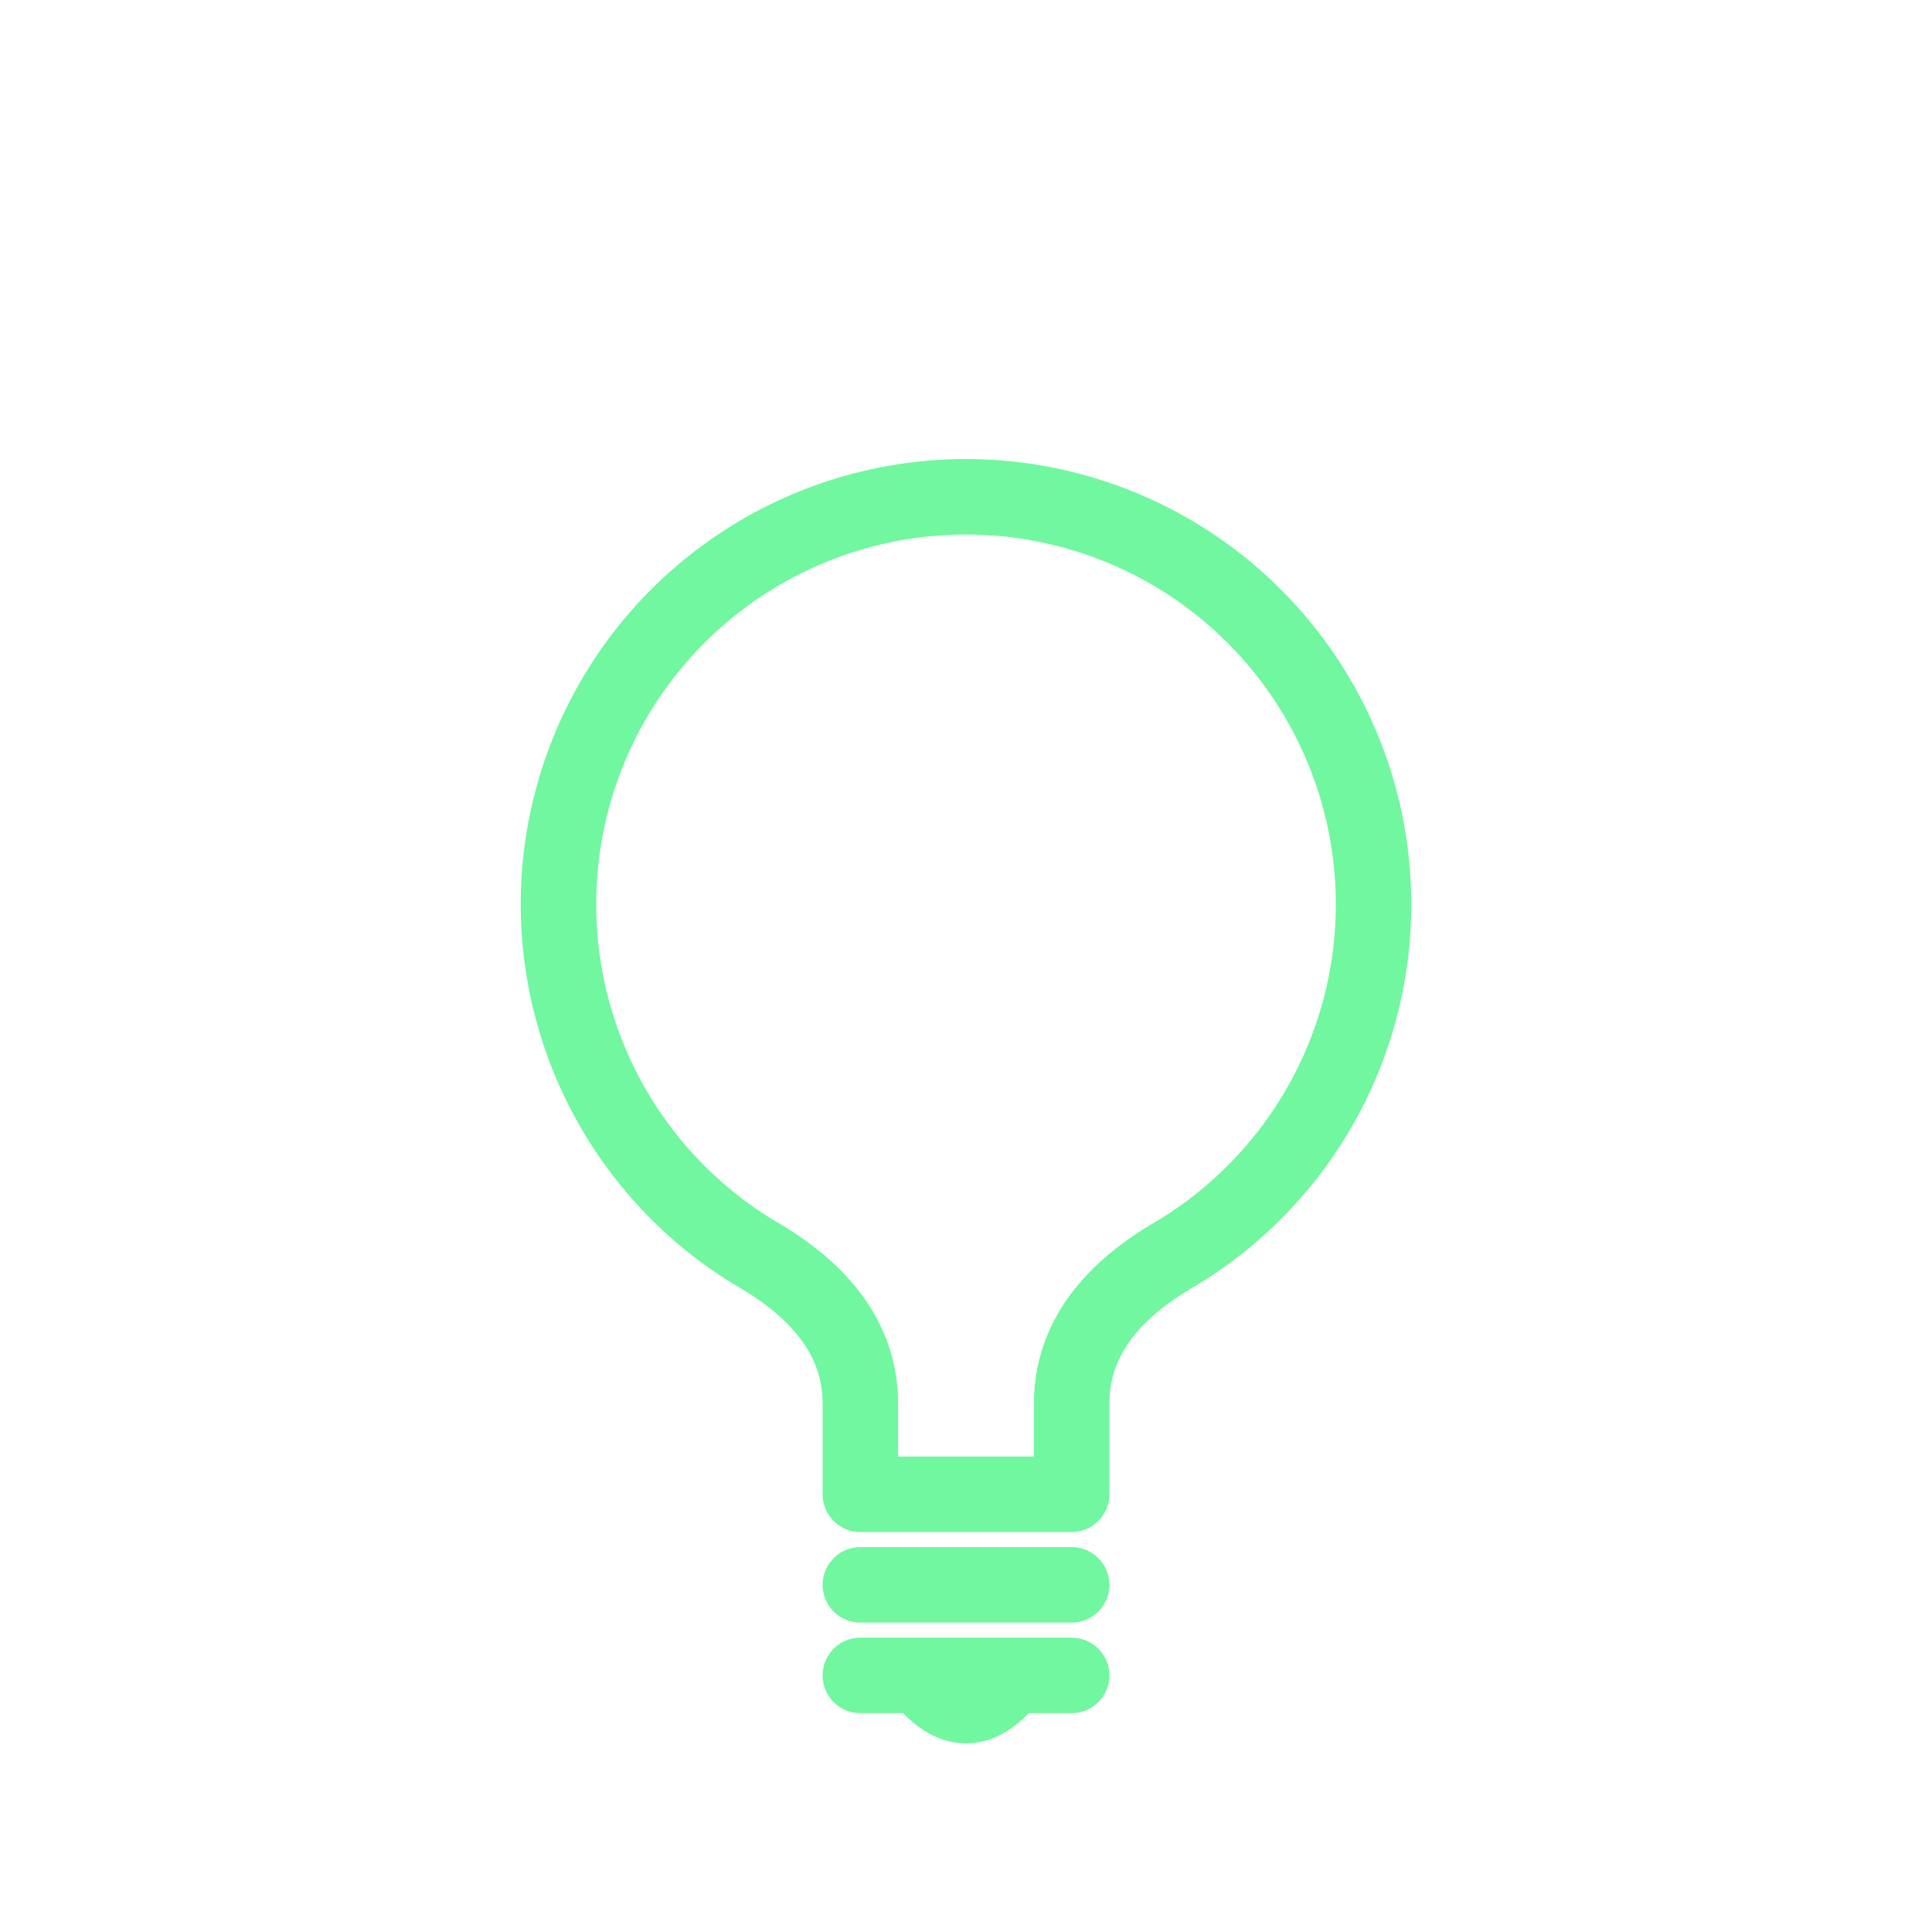 <svg xmlns="http://www.w3.org/2000/svg" viewBox="0 0 128 128" fill="none" stroke-width="5" stroke-linejoin="round" stroke-linecap="round" stroke="#71F79F"><path d="M71 99V93q0-6 7-10A27 27 1 1050 83q7 4 7 10v6Zm-14 6H71m0 6H57m4 0q3 4 6 0"/></svg>
